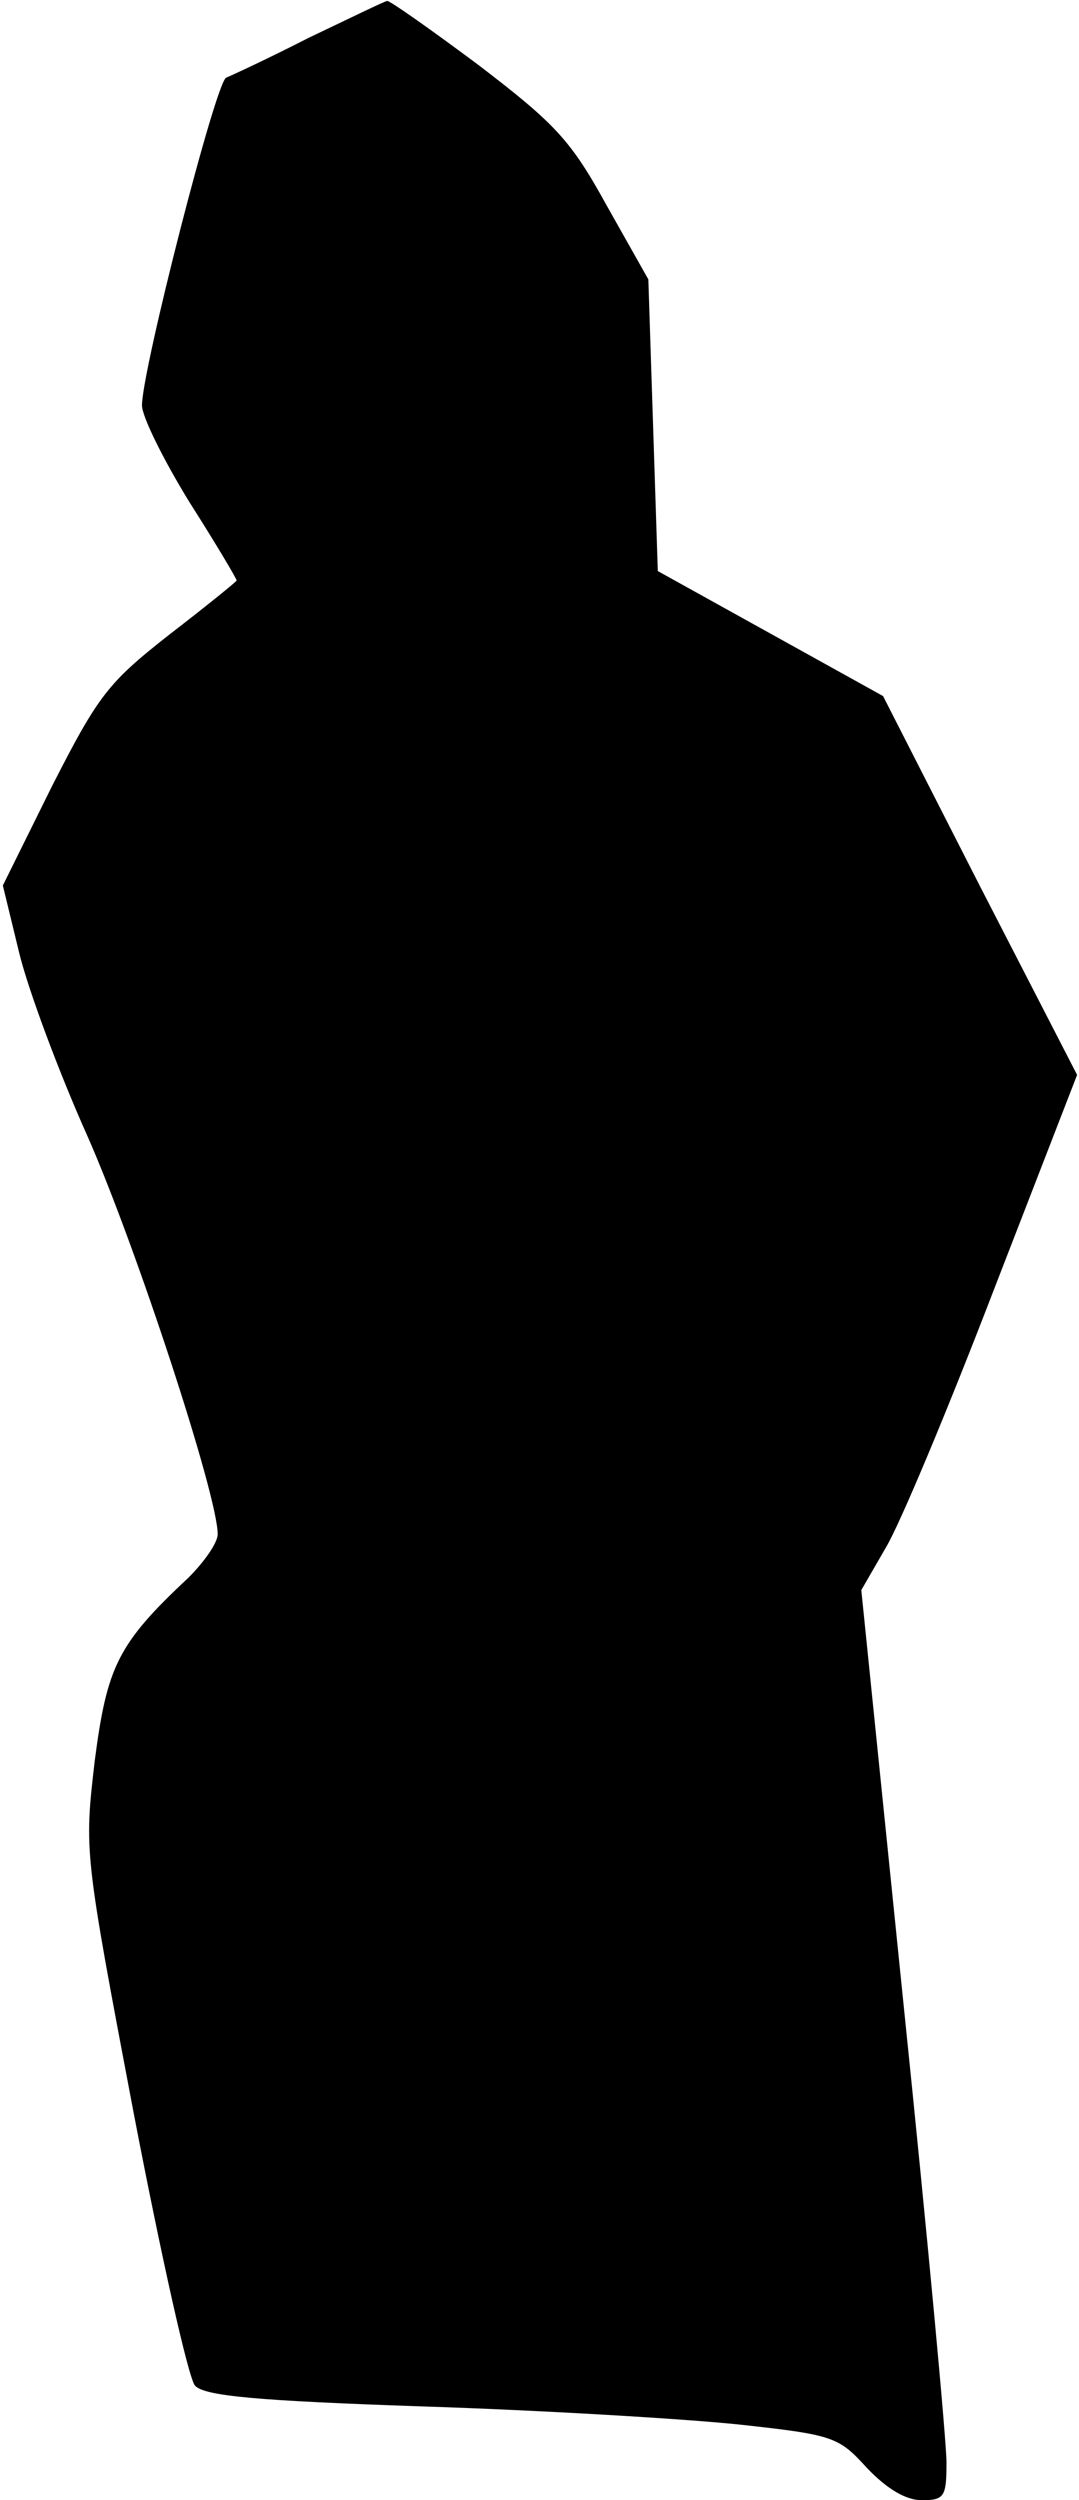 <?xml version="1.0" standalone="no"?>
<!DOCTYPE svg PUBLIC "-//W3C//DTD SVG 20010904//EN"
 "http://www.w3.org/TR/2001/REC-SVG-20010904/DTD/svg10.dtd">
<svg version="1.0" xmlns="http://www.w3.org/2000/svg"
 width="114pt" height="264pt" viewBox="0 0 114 264"
 preserveAspectRatio="xMidYMid meet">
<g transform="translate(0,264) scale(0.1,-0.1)"
fill="#000000" stroke="none">
<path fill="#000000" stroke="none" d="M326 2600 c-43 -22 -82 -40 -87 -42
-11 -4 -89 -309 -89 -346 0 -12 23 -58 50 -102 28 -44 50 -81 50 -83 0 -1 -32
-27 -71 -57 -65 -51 -75 -64 -124 -160 l-52 -105 17 -70 c9 -38 42 -127 73
-196 51 -116 137 -378 137 -419 0 -9 -14 -29 -31 -46 -75 -70 -86 -94 -99
-194 -11 -95 -11 -96 41 -370 29 -151 58 -281 65 -289 10 -11 65 -16 241 -22
125 -4 275 -13 333 -19 101 -11 106 -13 136 -46 21 -22 41 -34 58 -34 24 0 26
4 26 40 0 22 -20 238 -45 480 l-45 441 26 45 c15 25 66 147 114 272 l88 227
-103 200 -102 200 -119 66 -119 66 -5 154 -5 154 -44 78 c-38 69 -54 86 -135
148 -51 38 -95 69 -97 68 -2 0 -39 -18 -83 -39z"/>
</g>
</svg>
